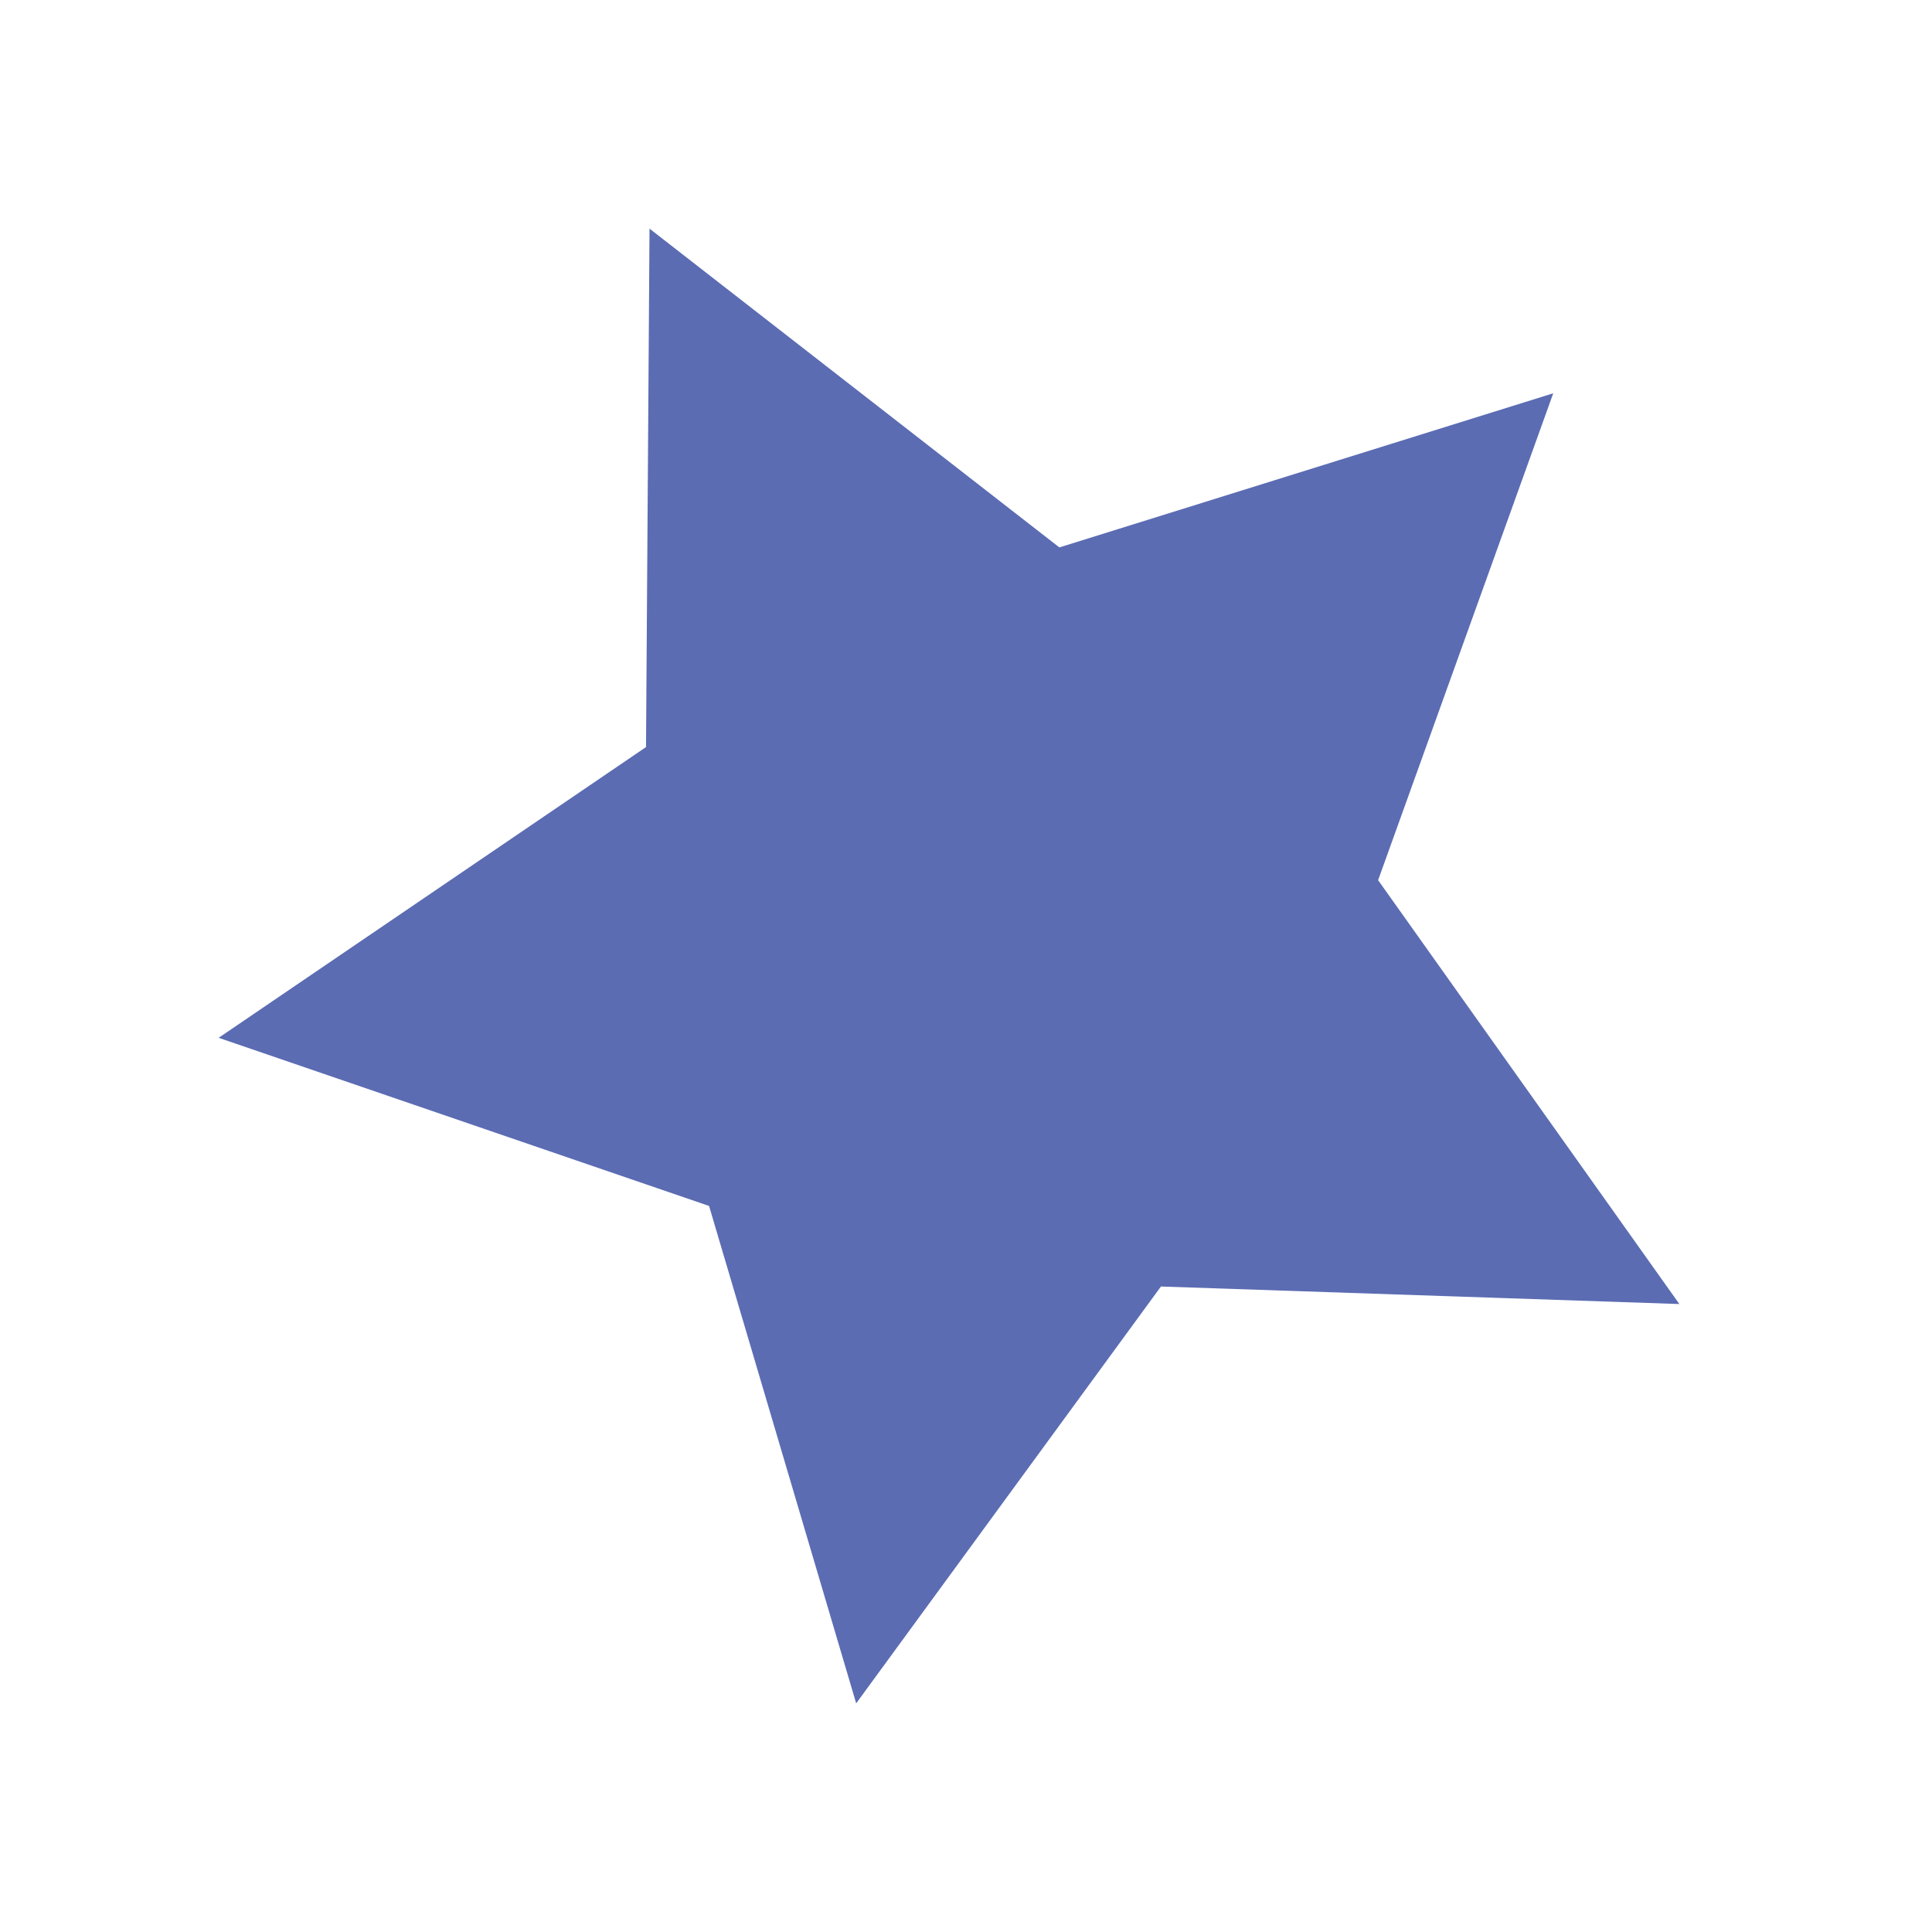 <?xml version="1.0" encoding="utf-8"?>
<!-- Generator: Adobe Illustrator 16.0.0, SVG Export Plug-In . SVG Version: 6.00 Build 0)  -->
<!DOCTYPE svg PUBLIC "-//W3C//DTD SVG 1.1//EN" "http://www.w3.org/Graphics/SVG/1.1/DTD/svg11.dtd">
<svg version="1.1" id="Layer_1" xmlns="http://www.w3.org/2000/svg" xmlns:xlink="http://www.w3.org/1999/xlink" x="0px" y="0px"
	 width="400px" height="400px" viewBox="0 0 400 400" style="enable-background:new 0 0 400 400;" xml:space="preserve">
<style type="text/css">
<![CDATA[
	.st0{fill:#5B6CB3;}
]]>
</style>
<polygon class="st0" points="347.692,269.986 240.359,266.359 177.264,352.66 146.804,249.679 45.272,214.867 133.75,154.673 
	134.475,47.34 219.327,113.336 321.584,81.425 285.323,182.23 "/>
</svg>
